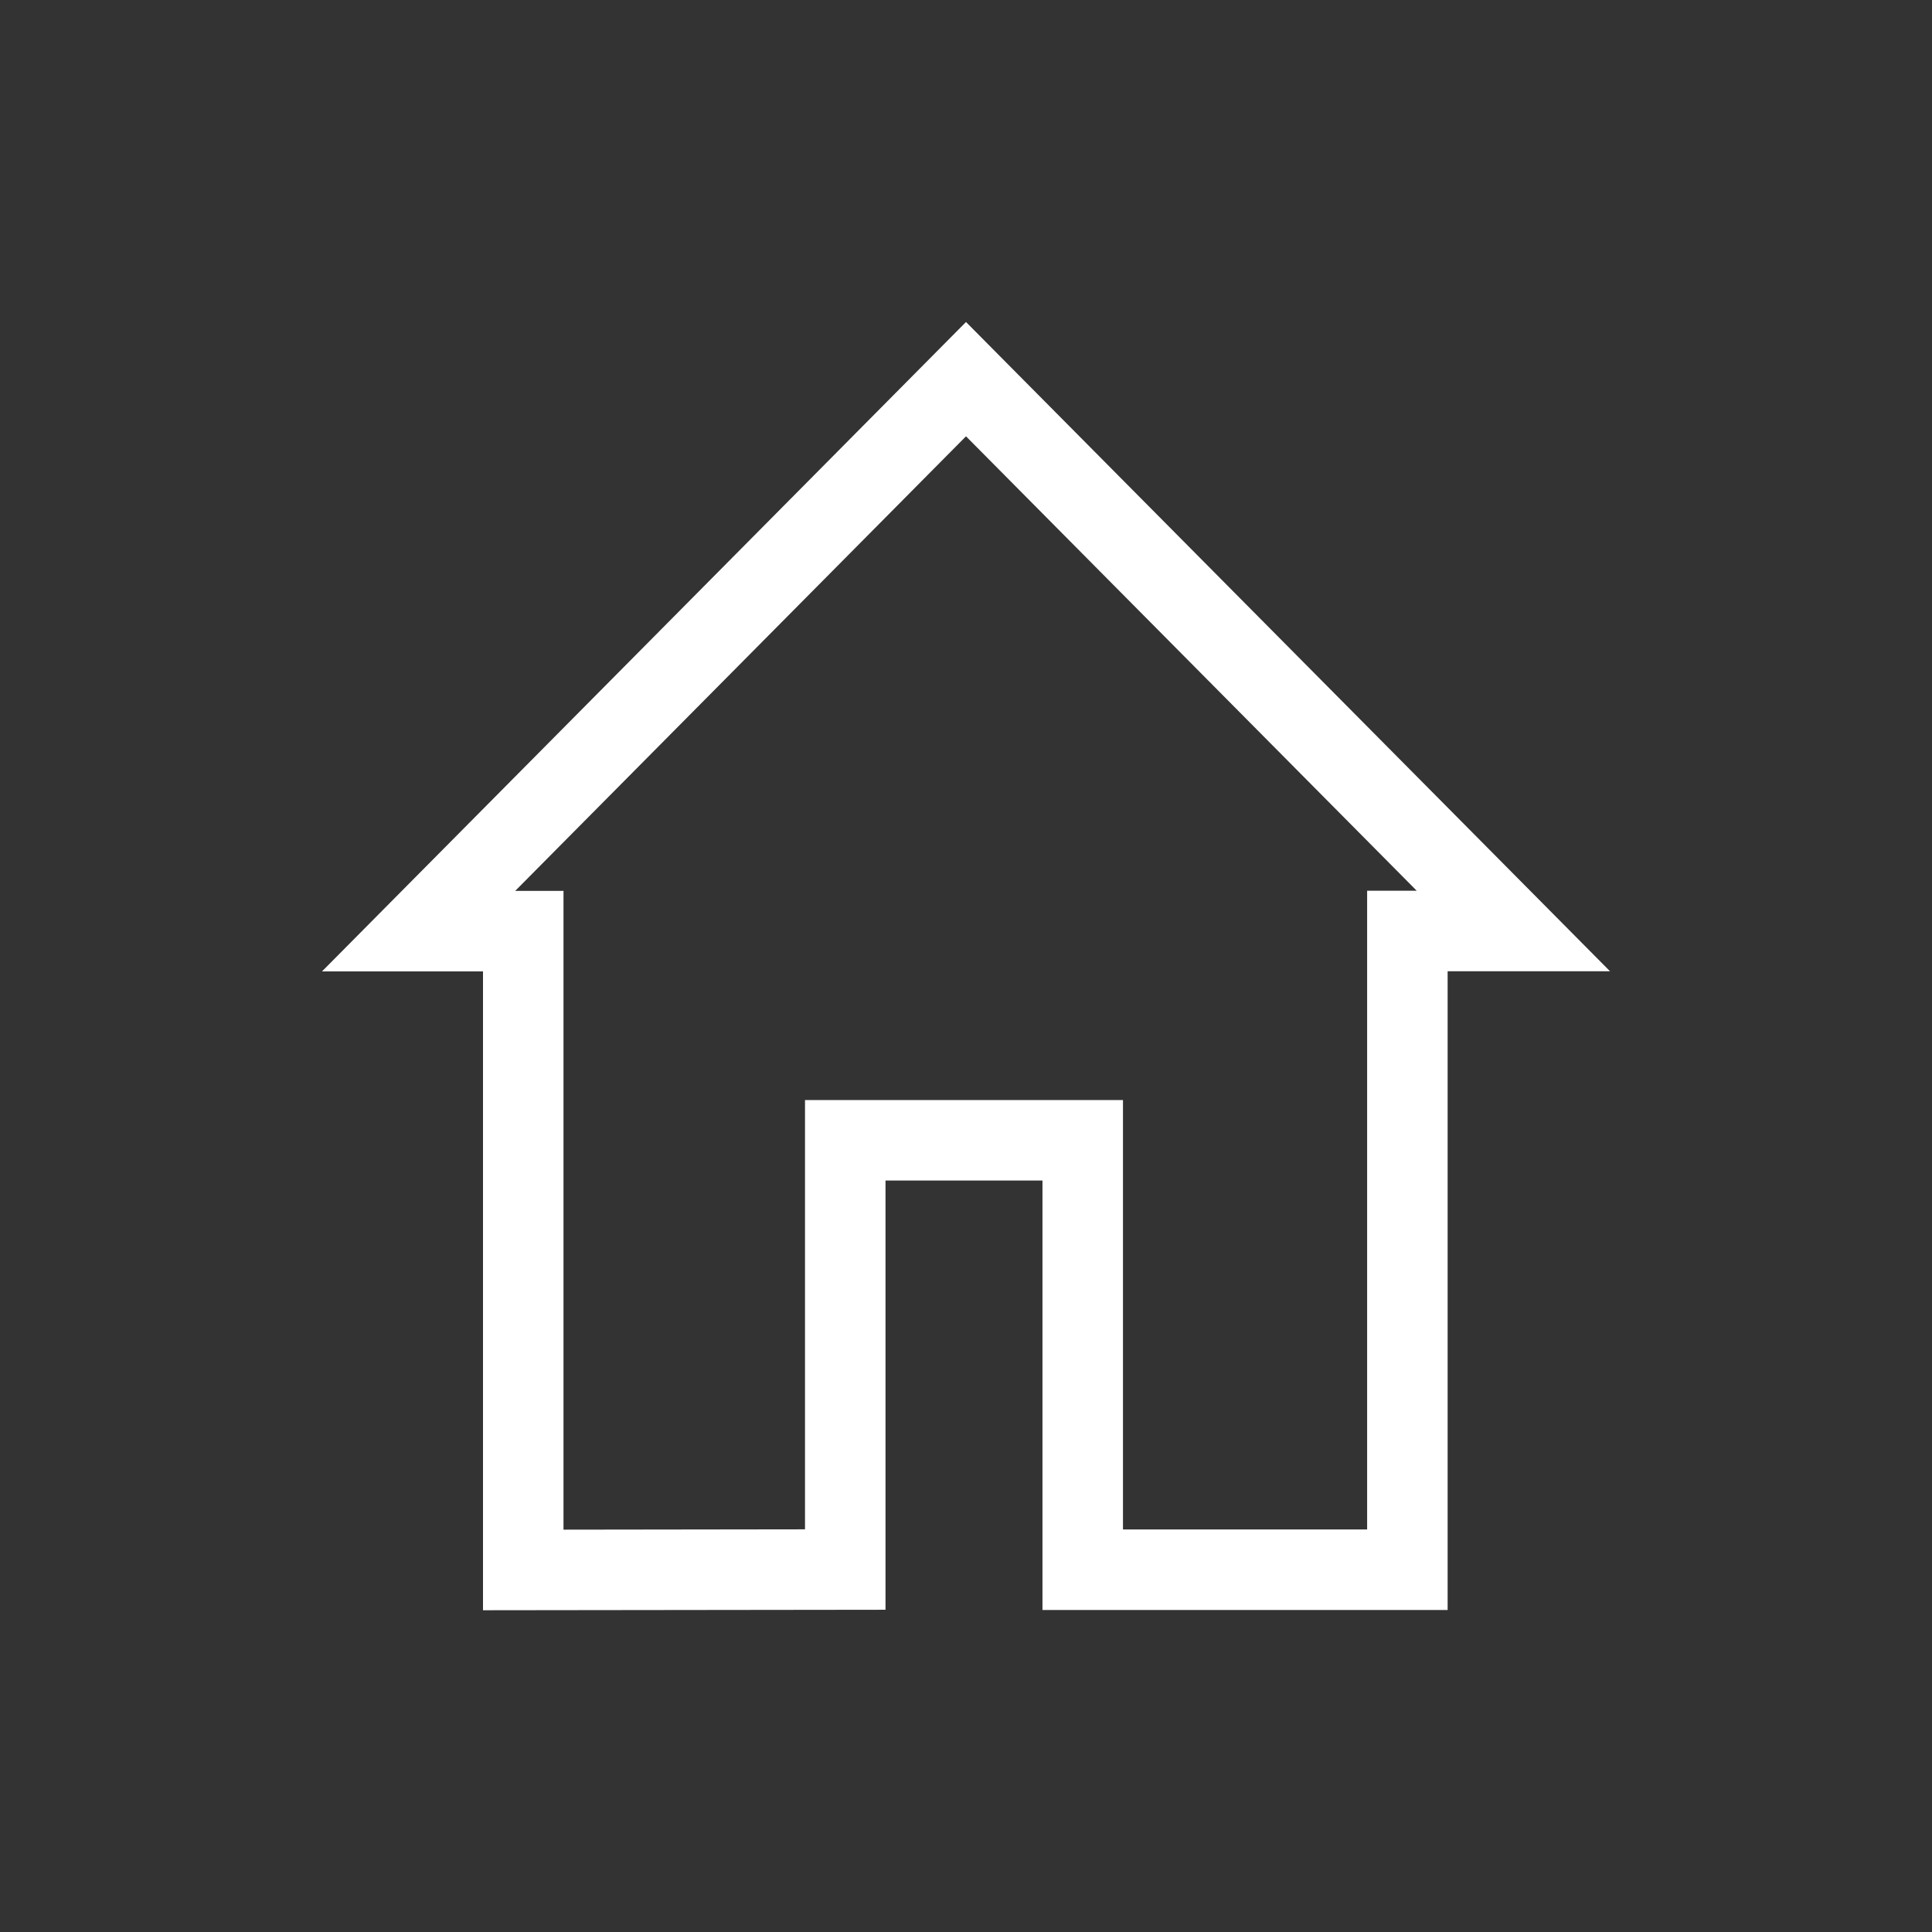 <?xml version="1.0" encoding="UTF-8"?><svg id="Icons" xmlns="http://www.w3.org/2000/svg" viewBox="0 0 240 240"><rect x="0" y="0" width="240" height="240" fill="#333333" stroke="none"/><defs><style>.cls-1{fill:#FFF;stroke-width:0px;}</style></defs><path class="cls-1" d="M120,54.2l55.99,56.45h-6.16v79.35h-30.33v-53.35h-39.5v53.33l-30,.04v-79.35h-6l56-56.47M120,40L40,120.67h20v79.36l50-.06v-53.32h19.5v53.35h50.33v-79.35h20.17L120,40h0Z"/></svg>